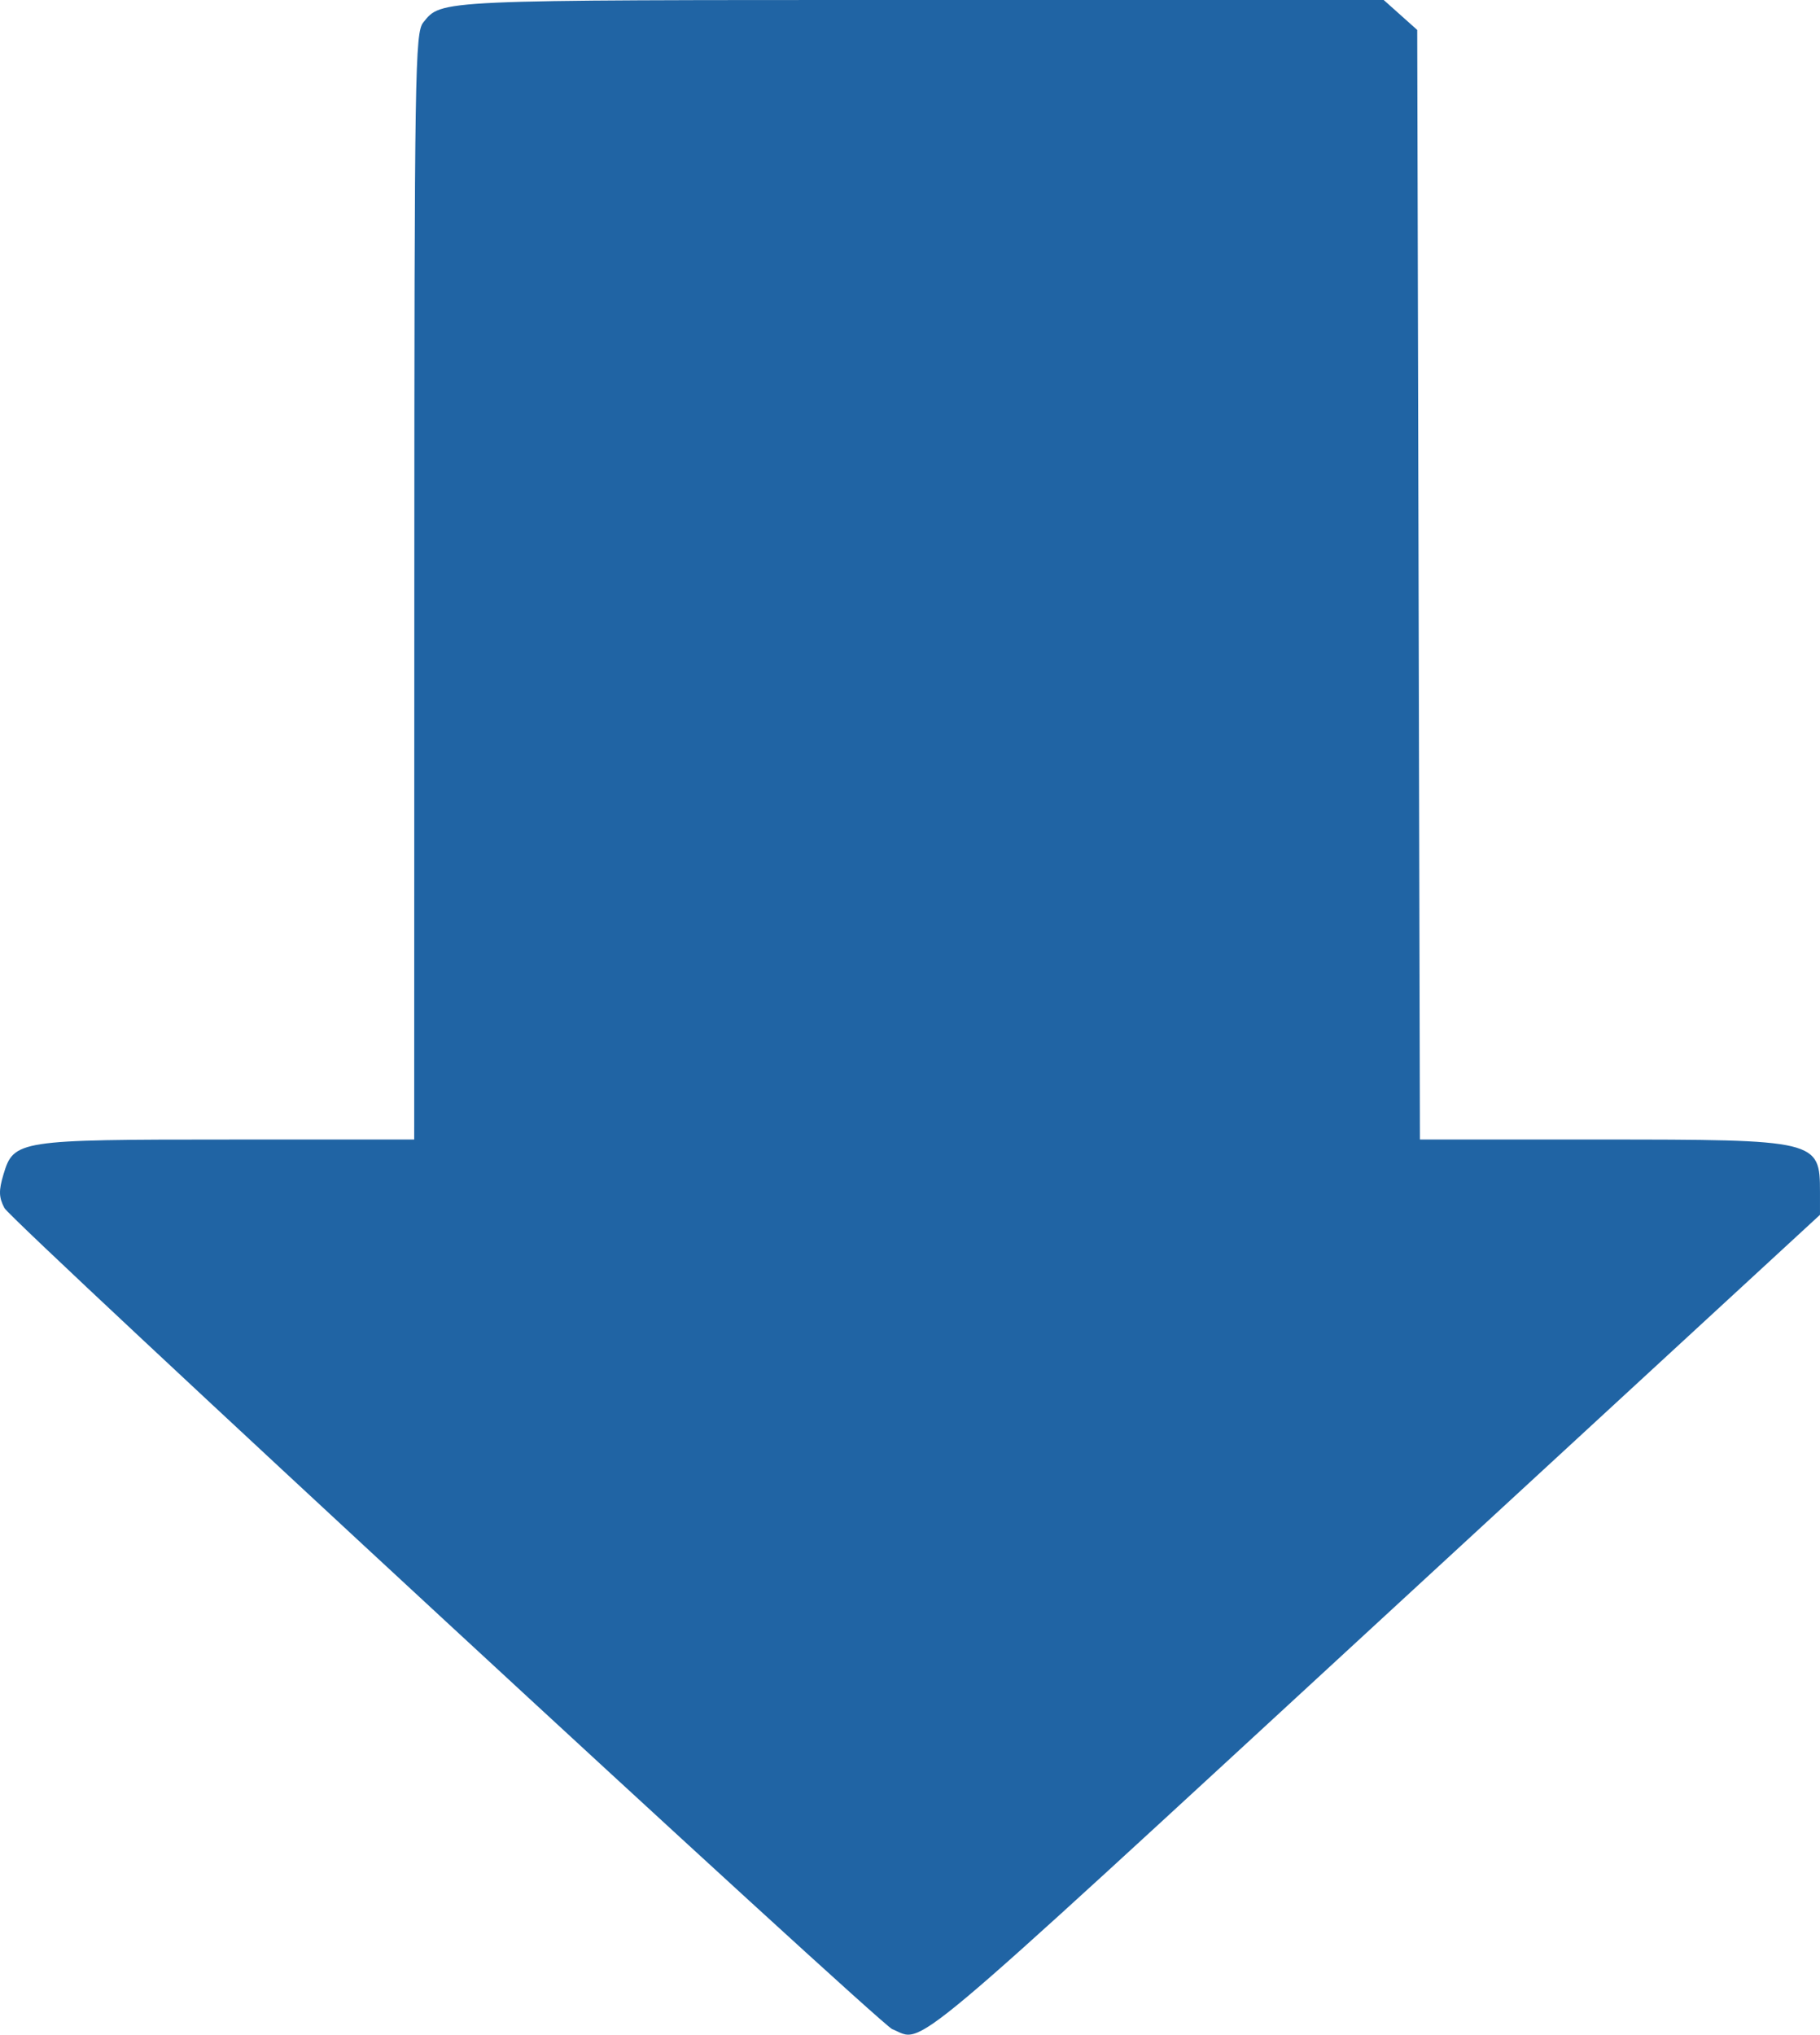 <?xml version="1.0" encoding="UTF-8" standalone="no"?>
<svg
   xmlns:dc="http://purl.org/dc/elements/1.1/"
   xmlns:cc="http://creativecommons.org/ns#"
   xmlns:rdf="http://www.w3.org/1999/02/22-rdf-syntax-ns#"
   xmlns:svg="http://www.w3.org/2000/svg"
   xmlns="http://www.w3.org/2000/svg"
   xmlns:sodipodi="http://sodipodi.sourceforge.net/DTD/sodipodi-0.dtd"
   xmlns:inkscape="http://www.inkscape.org/namespaces/inkscape"
   width="125.142mm"
   height="139.836mm"
   viewBox="0 0 125.142 139.836"
   version="1.1"
   id="svg8"
   inkscape:version="1.0.1 (0767f8302a, 2020-10-17)"
   sodipodi:docname="download.svg">
  <defs
     id="defs2" />
  <sodipodi:namedview
     id="base"
     pagecolor="#ffffff"
     bordercolor="#666666"
     borderopacity="1.0"
     inkscape:pageopacity="0.0"
     inkscape:pageshadow="2"
     inkscape:zoom="0.49497475"
     inkscape:cx="250.56568"
     inkscape:cy="451.30845"
     inkscape:document-units="mm"
     inkscape:current-layer="layer1"
     inkscape:document-rotation="0"
     showgrid="false"
     inkscape:window-width="1853"
     inkscape:window-height="1145"
     inkscape:window-x="67"
     inkscape:window-y="27"
     inkscape:window-maximized="1" />
  <g
     inkscape:label="Layer 1"
     inkscape:groupmode="layer"
     id="layer1"
     transform="translate(119.924,3.616)">
    <path
       style="fill:#2064a4;fill-opacity:1;stroke-width:0.353"
       d="m -58.572,135.842 c -0.898,-0.359 -60.569,-55.519 -61.047,-56.432 -0.388,-0.741 -0.401,-1.196 -0.066,-2.314 0.704,-2.35 0.997,-2.395 15.53,-2.395 h 12.711 l 0.008,-38.012 c 0.007,-35.483 0.048,-38.062 0.617,-38.764 1.268,-1.565 0.722,-1.541 34.095,-1.541 h 31.944 l 1.152,1.029 1.152,1.029 0.093,38.129 0.093,38.129 h 12.29 c 15.07,0 15.217,0.035 15.217,3.622 v 1.552 L -24.619,107.362 c -33.841,31.176 -31.701,29.38 -33.952,28.48 z"
       id="path2082" />
  </g>
</svg>
